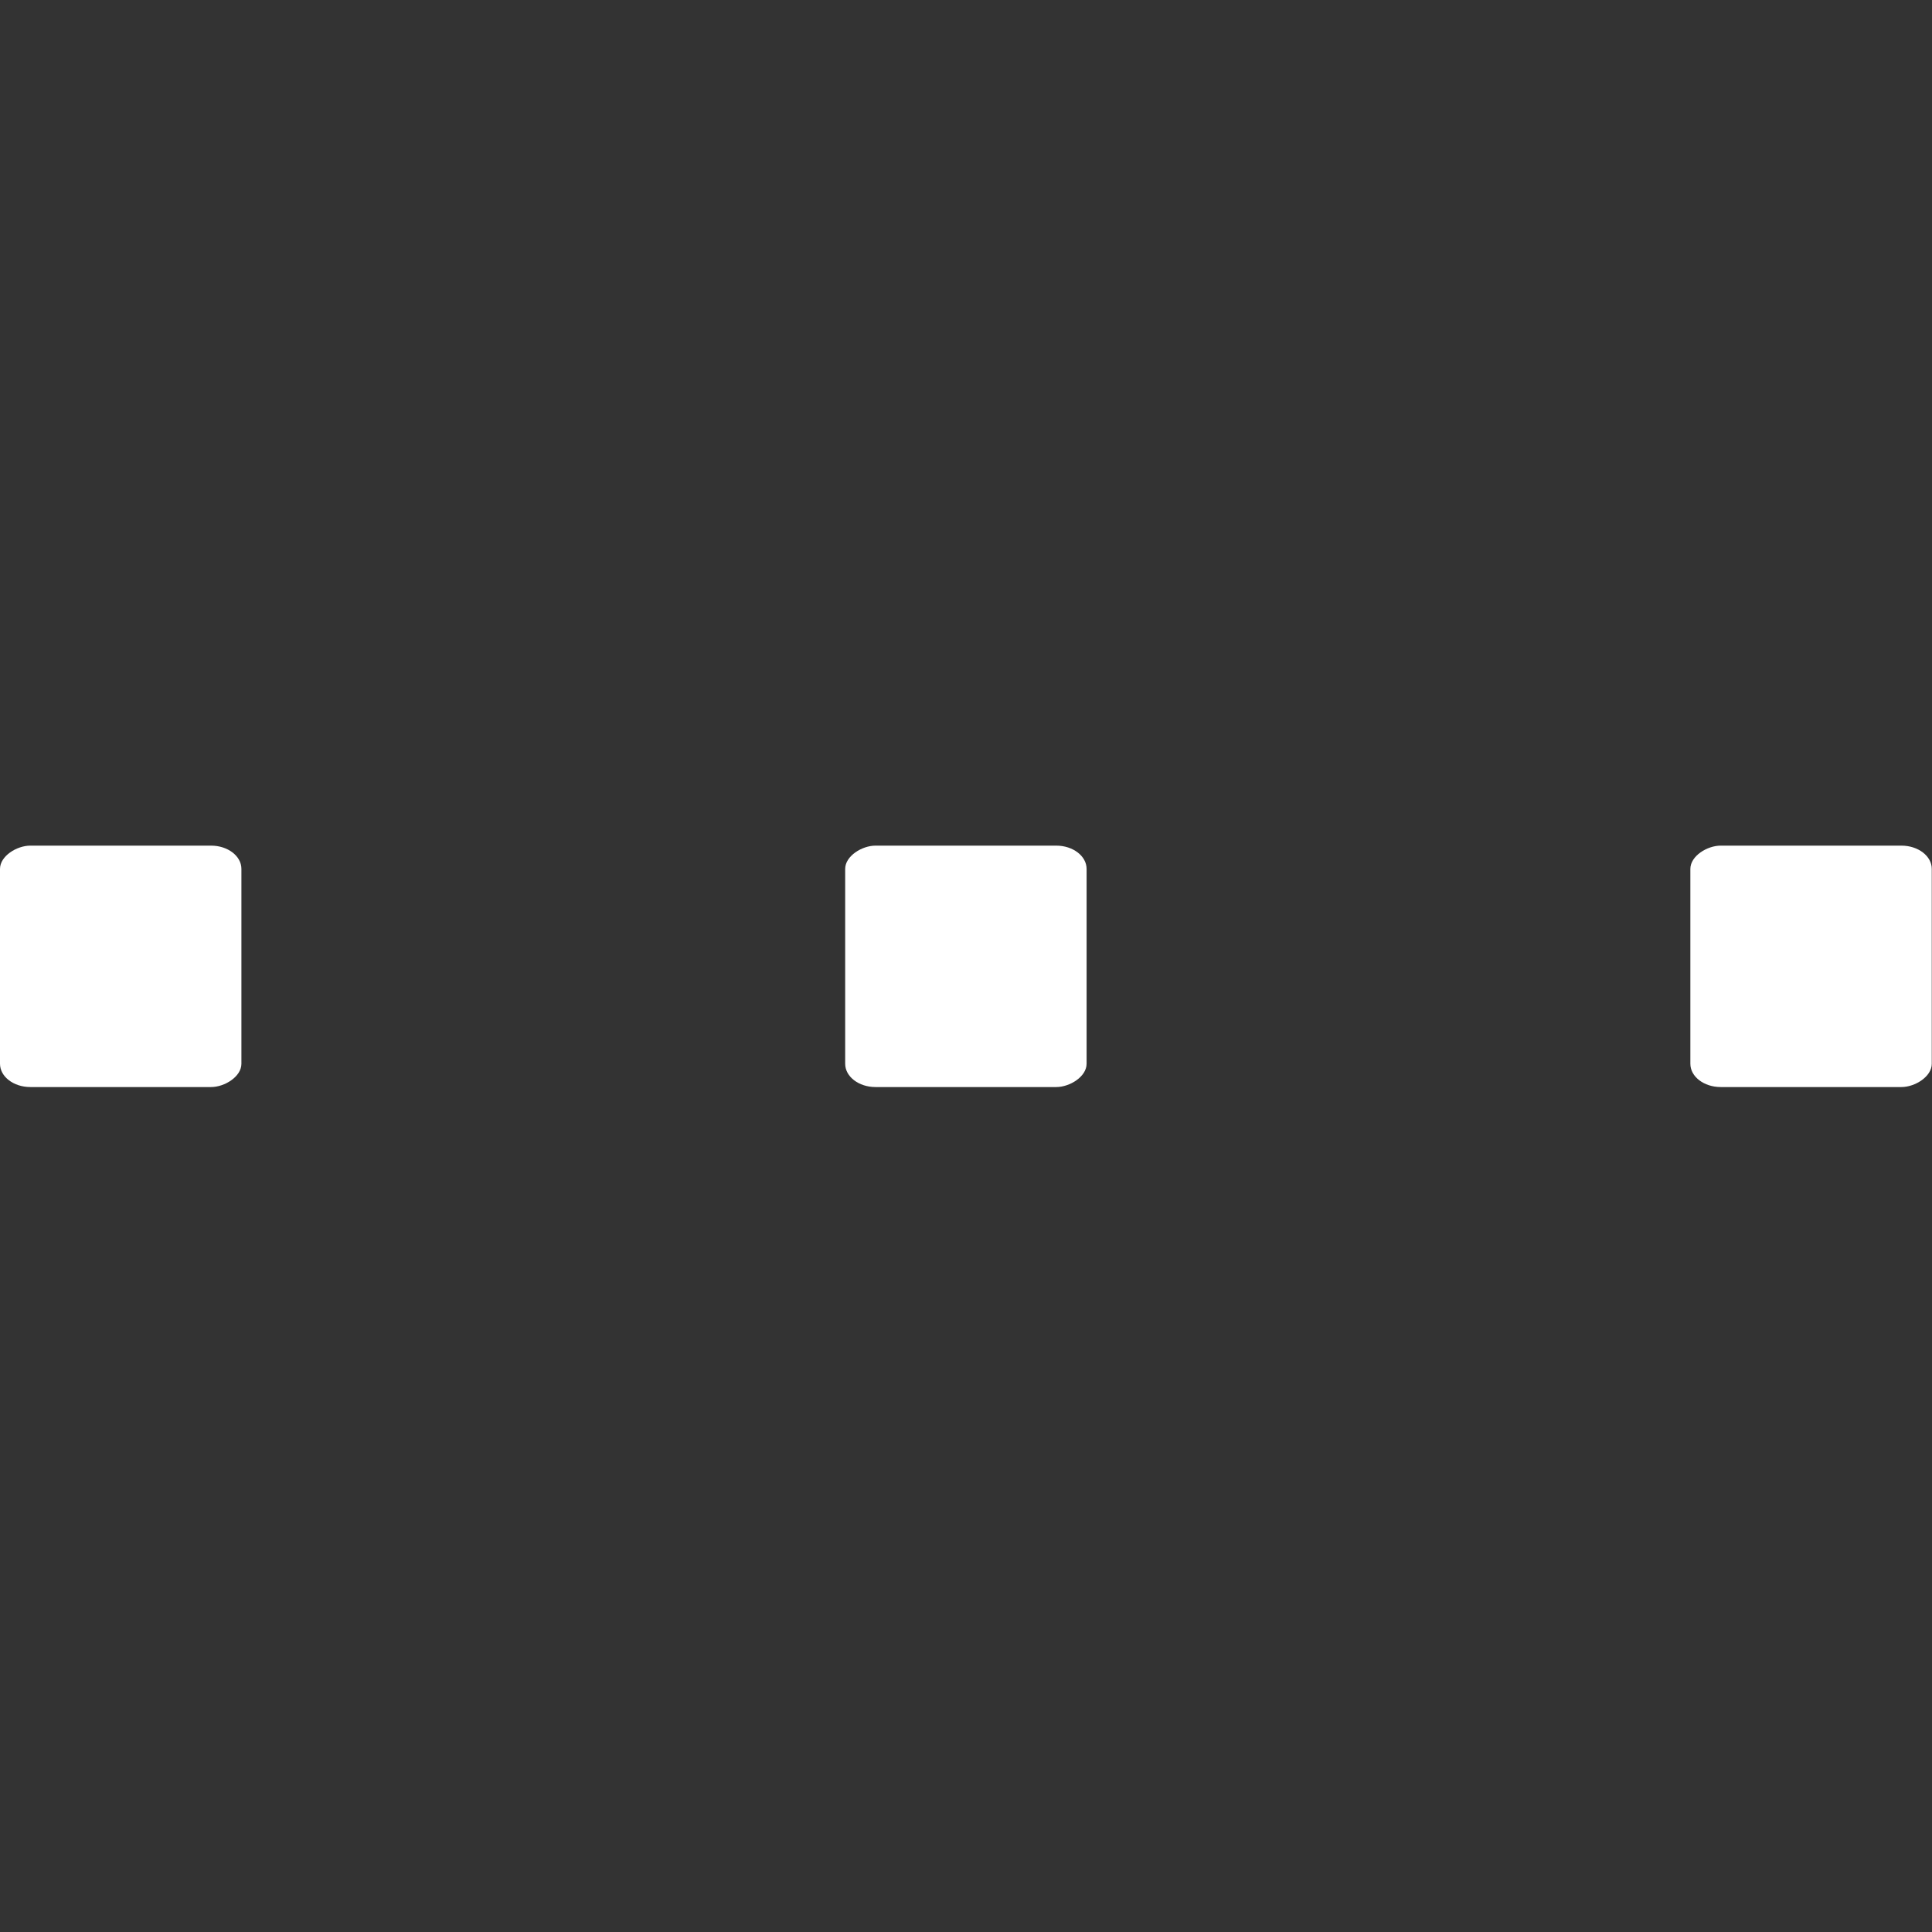 <?xml version="1.0" encoding="UTF-8" standalone="no"?>
<!-- Created with Inkscape (http://www.inkscape.org/) -->

<svg
   xmlns:dc="http://purl.org/dc/elements/1.1/"
   xmlns:cc="http://creativecommons.org/ns#"
   xmlns:rdf="http://www.w3.org/1999/02/22-rdf-syntax-ns#"
   xmlns:svg="http://www.w3.org/2000/svg"
   xmlns="http://www.w3.org/2000/svg"
   xmlns:sodipodi="http://sodipodi.sourceforge.net/DTD/sodipodi-0.dtd"
   xmlns:inkscape="http://www.inkscape.org/namespaces/inkscape"
   width="32"
   height="32"
   viewBox="0 0 8.467 8.467"
   version="1.1"
   id="svg1404"
   sodipodi:docname="nemo-horizontal-layout-wide-symbolic.svg"
   inkscape:version="0.92.3 (2405546, 2018-03-11)">
  <rect x="0" y="0" width="8.467" height="8.467" fill="#333333" stroke="none"/>
  <defs
     id="defs1398" />
  <sodipodi:namedview
     id="base"
     pagecolor="#ffffff"
     bordercolor="#d98c8c"
     borderopacity="1.0"
     inkscape:pageopacity="0.0"
     inkscape:pageshadow="2"
     inkscape:zoom="6.3046875"
     inkscape:cx="2.0809141"
     inkscape:cy="57.186807"
     inkscape:document-units="mm"
     inkscape:current-layer="layer1"
     showgrid="false"
     inkscape:window-width="1920"
     inkscape:window-height="998"
     inkscape:window-x="3840"
     inkscape:window-y="1107"
     inkscape:window-maximized="1"
     units="px" />
  <g
     inkscape:label="Layer 1"
     inkscape:groupmode="layer"
     id="layer1"
     transform="translate(0,-288.533)">
    <g
       id="g3508"
       transform="rotate(90,4.233,292.767)">
      <rect
         id="rect12858"
         transform="scale(-1)"
         x="-4.763"
         y="-297"
         width="1.058"
         height="1.058"
         rx="0.102"
         ry="0.133"
         style="color:#732626;fill:#ffffff;stroke-width:0.265;enable-background:new" />
      <rect
         id="rect12860"
         transform="scale(-1)"
         x="-4.763"
         y="-293.296"
         width="1.058"
         height="1.058"
         rx="0.102"
         ry="0.133"
         style="color:#732626;fill:#ffffff;stroke-width:0.265;enable-background:new" />
      <rect
         id="rect12862"
         transform="scale(-1)"
         x="-4.763"
         y="-289.592"
         width="1.058"
         height="1.058"
         rx="0.102"
         ry="0.133"
         style="color:#732626;fill:#ffffff;stroke-width:0.265;enable-background:new" />
    </g>
  </g>
</svg>
